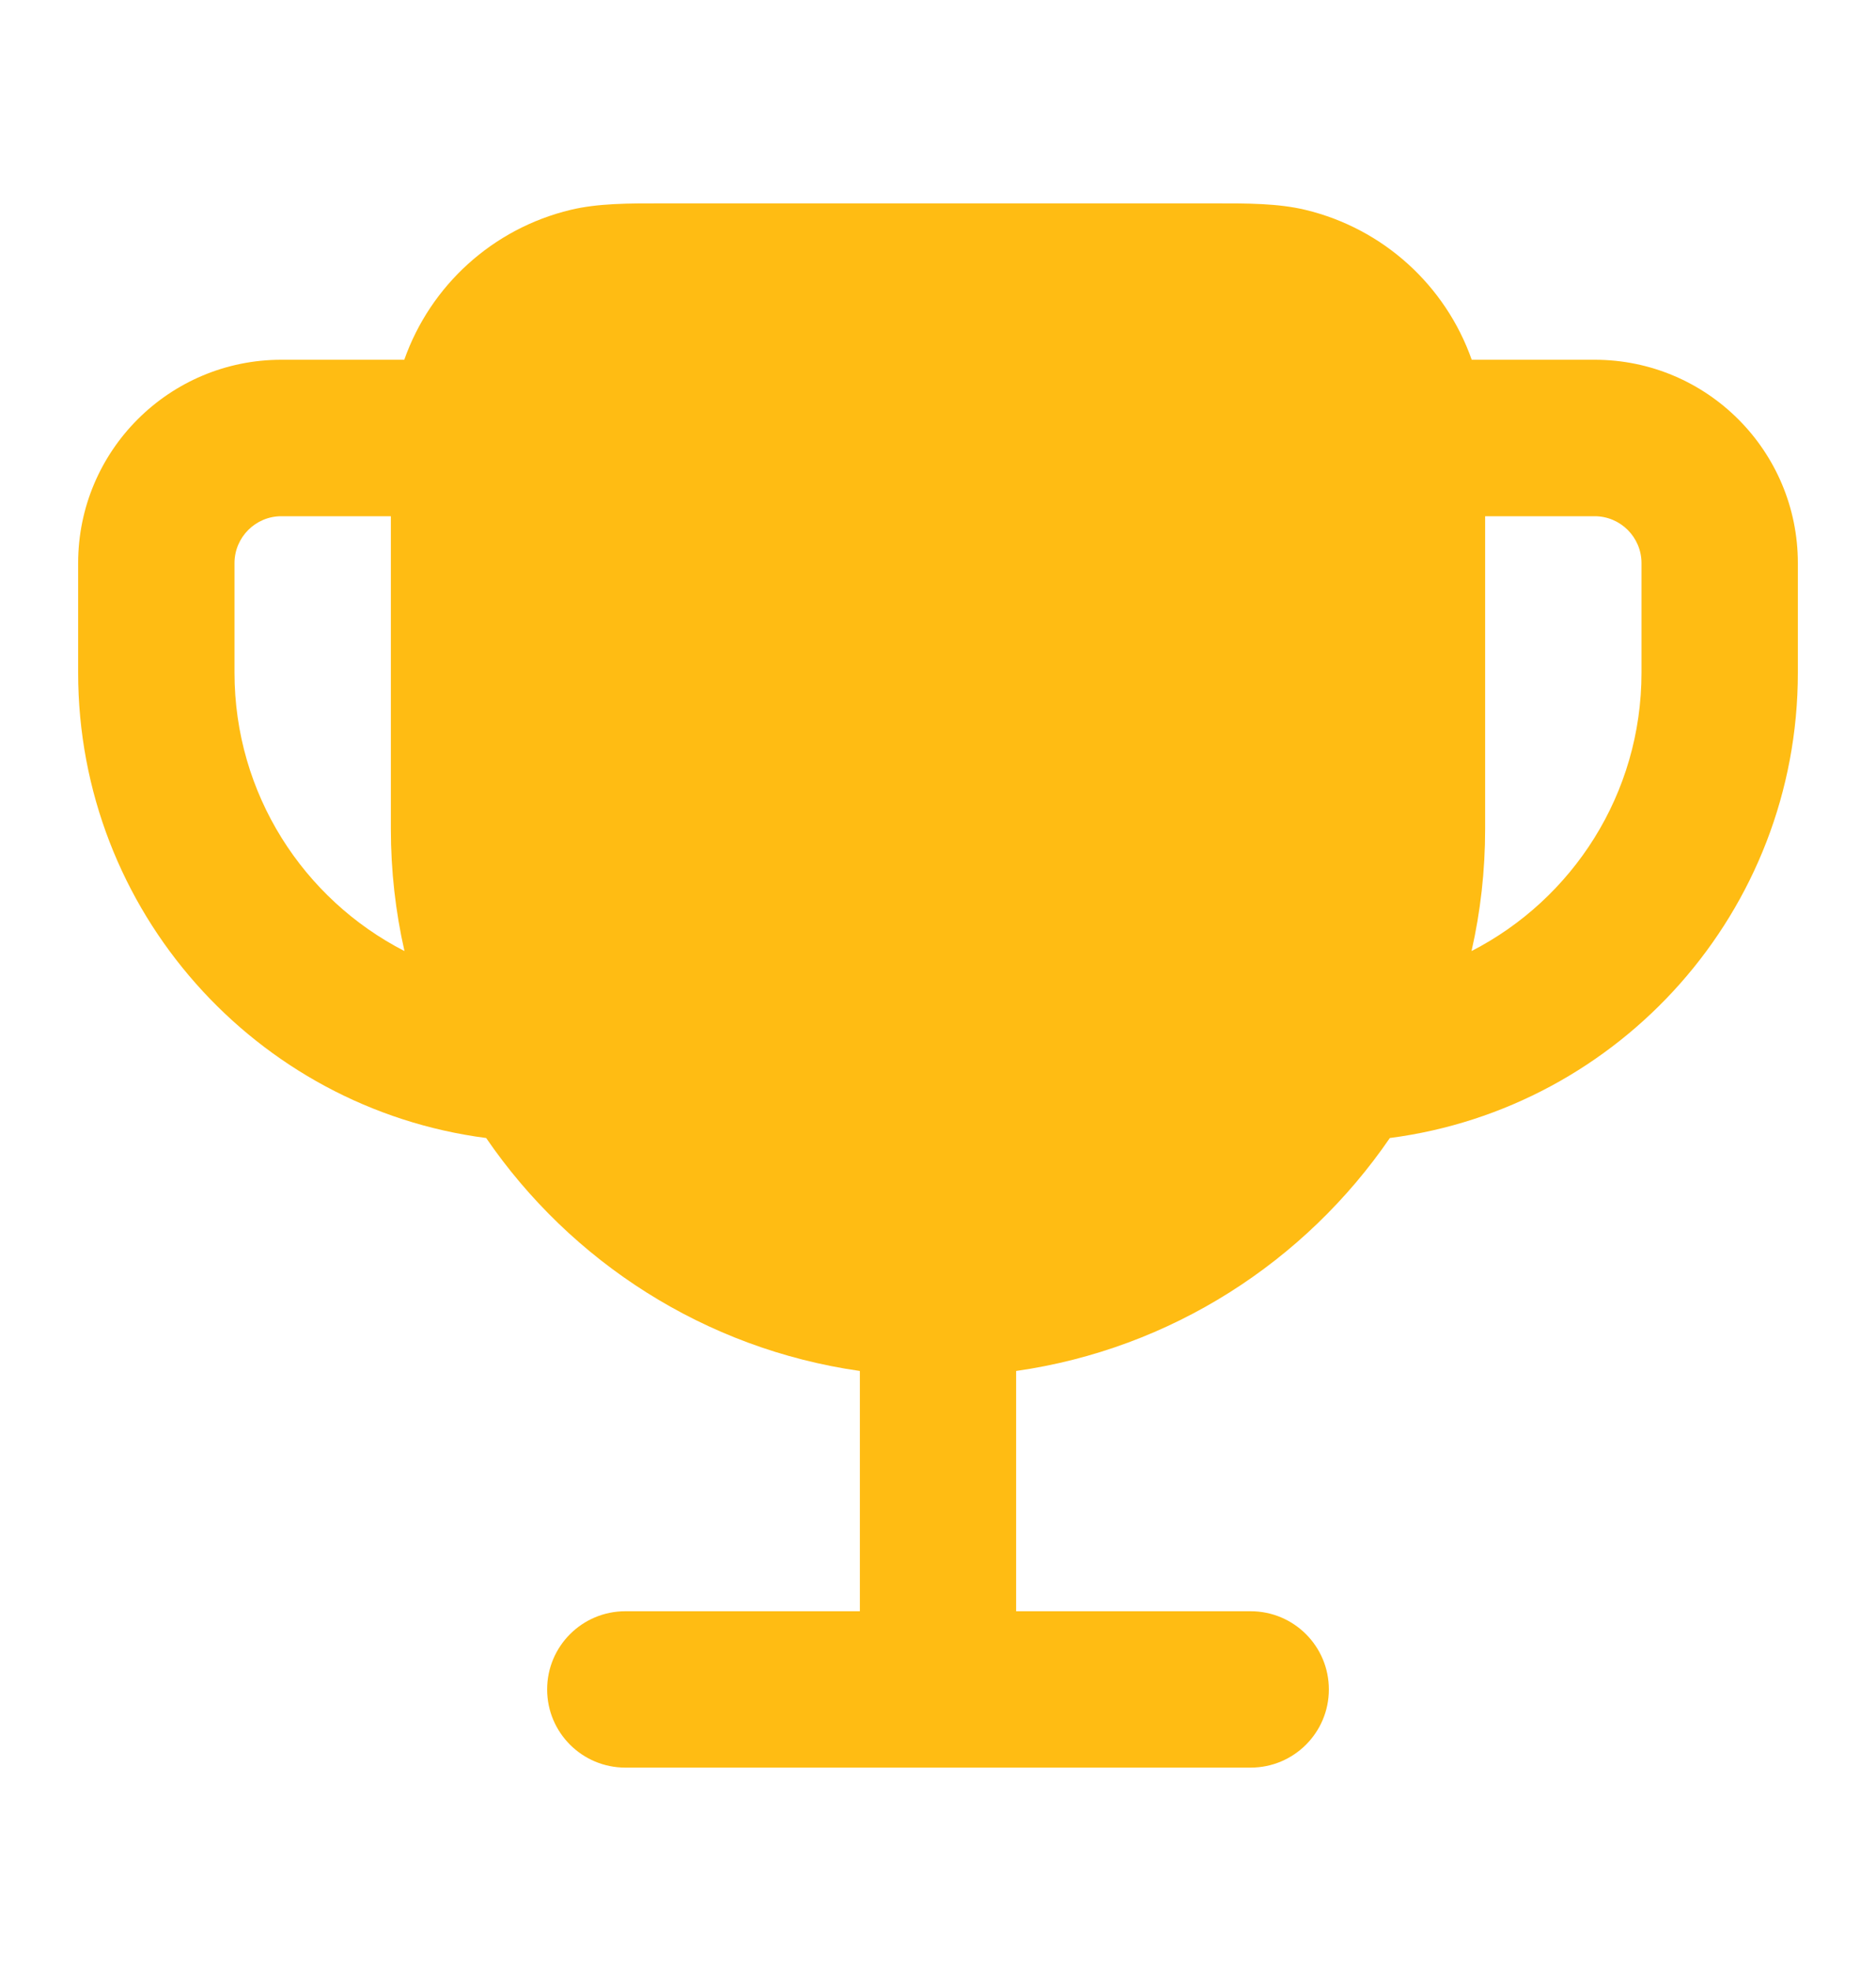 <svg width="20" height="21" viewBox="0 0 20 21" fill="none" xmlns="http://www.w3.org/2000/svg">
<path fill-rule="evenodd" clip-rule="evenodd" d="M7.083 2.167C6.702 2.166 6.374 2.166 6.083 2.236C5.254 2.435 4.59 3.04 4.31 3.833H3C1.803 3.833 0.833 4.803 0.833 6V7.167C0.833 9.708 2.729 11.806 5.183 12.125C6.085 13.441 7.514 14.371 9.167 14.607V17.167H6.667C6.206 17.167 5.833 17.54 5.833 18C5.833 18.46 6.206 18.833 6.667 18.833H13.333C13.794 18.833 14.167 18.46 14.167 18C14.167 17.54 13.794 17.167 13.333 17.167H10.833V14.607C12.486 14.371 13.915 13.441 14.817 12.125C17.271 11.806 19.167 9.708 19.167 7.167V6C19.167 4.803 18.197 3.833 17 3.833H15.69C15.41 3.04 14.746 2.435 13.917 2.236C13.626 2.166 13.298 2.166 12.917 2.167H7.083ZM3 5.5H4.167V8.833C4.167 9.28 4.217 9.715 4.312 10.133C3.236 9.581 2.5 8.46 2.5 7.167V6C2.5 5.724 2.724 5.5 3 5.5ZM17.5 7.167C17.5 8.46 16.764 9.581 15.688 10.133C15.783 9.715 15.833 9.28 15.833 8.833V5.5H17C17.276 5.5 17.5 5.724 17.5 6V7.167Z" fill="#FFBC13"/>
</svg>
